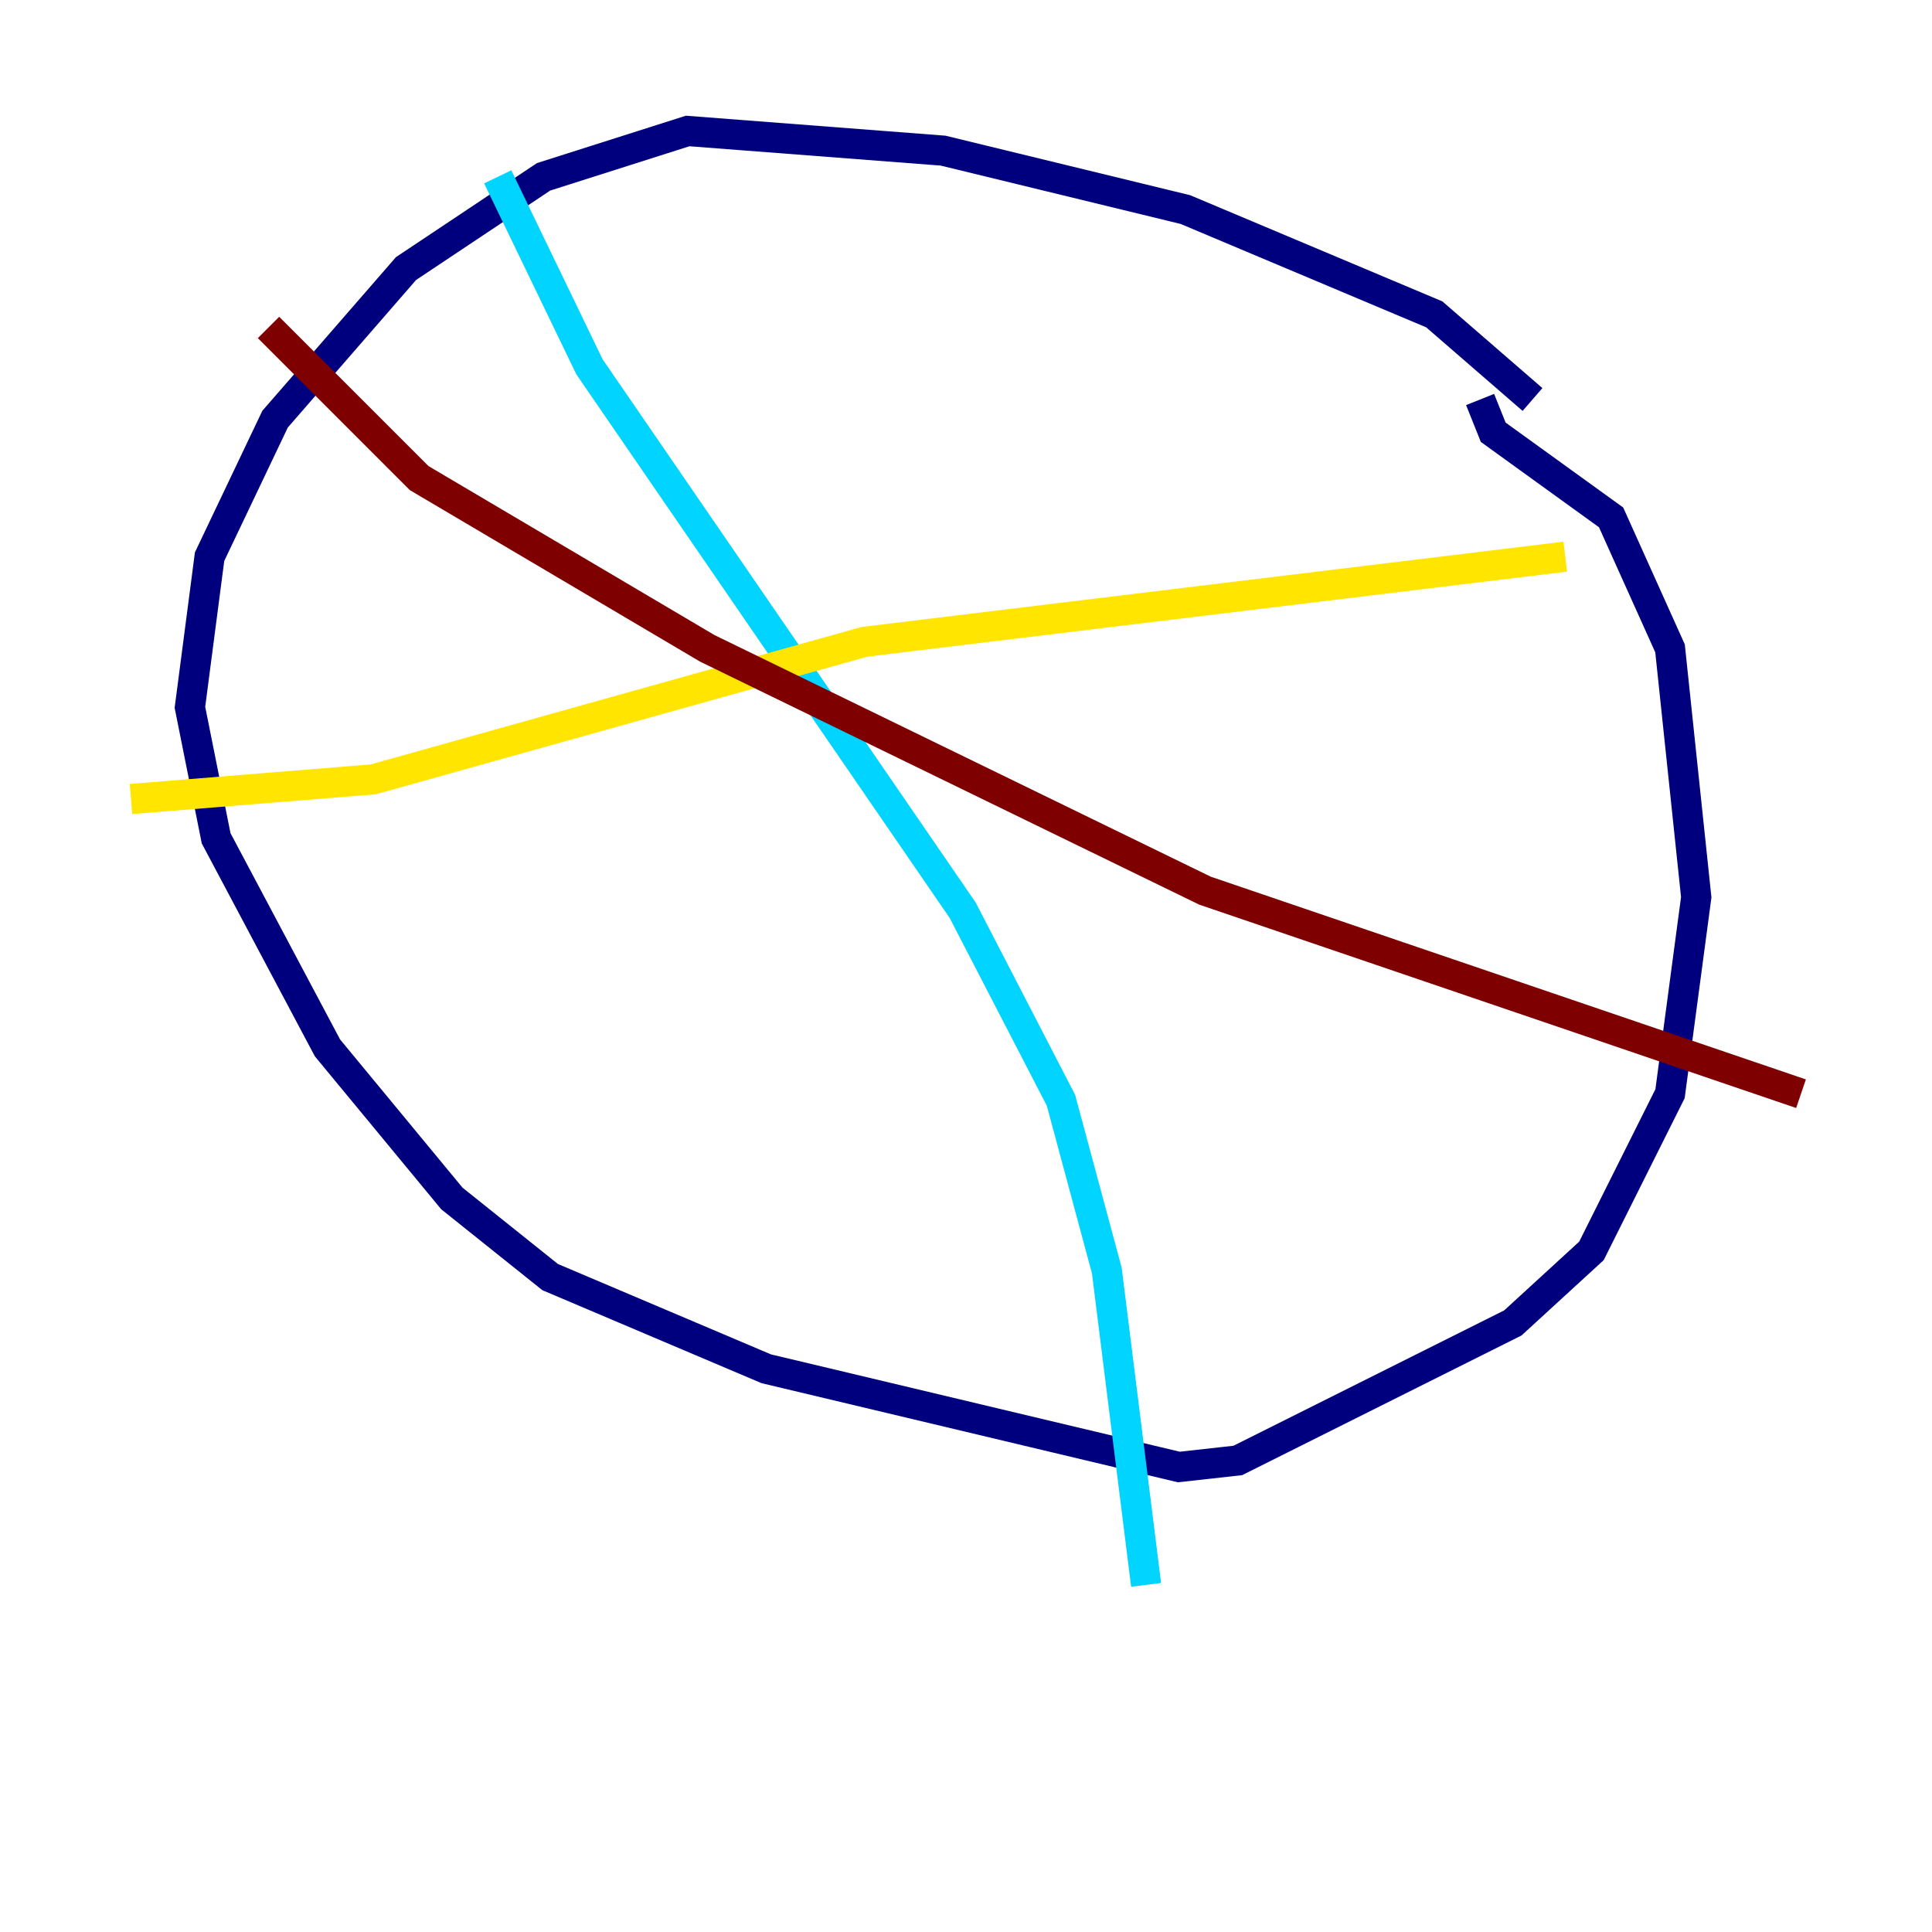 <?xml version="1.0" encoding="utf-8" ?>
<svg baseProfile="tiny" height="128" version="1.2" viewBox="0,0,128,128" width="128" xmlns="http://www.w3.org/2000/svg" xmlns:ev="http://www.w3.org/2001/xml-events" xmlns:xlink="http://www.w3.org/1999/xlink"><defs /><polyline fill="none" points="101.532,26.468 95.024,20.827 78.536,13.885 62.481,9.98 45.559,8.678 36.014,11.715 26.902,17.79 18.224,27.77 13.885,36.881 12.583,46.861 14.319,55.539 21.695,69.424 29.939,79.403 36.447,84.61 50.766,90.685 78.102,97.193 82.007,96.759 100.231,87.647 105.437,82.875 110.644,72.461 112.38,59.444 110.644,42.956 106.739,34.278 98.929,28.637 98.061,26.468" stroke="#00007f" stroke-width="2" /><polyline fill="none" points="32.976,11.715 39.051,24.298 63.783,60.312 70.291,72.895 73.329,84.176 75.932,105.003" stroke="#00d4ff" stroke-width="2" /><polyline fill="none" points="103.702,36.881 57.275,42.522 24.732,51.634 8.678,52.936" stroke="#ffe500" stroke-width="2" /><polyline fill="none" points="17.79,21.695 27.77,31.675 46.861,42.956 79.837,59.01 119.322,72.461" stroke="#7f0000" stroke-width="2" /></svg>